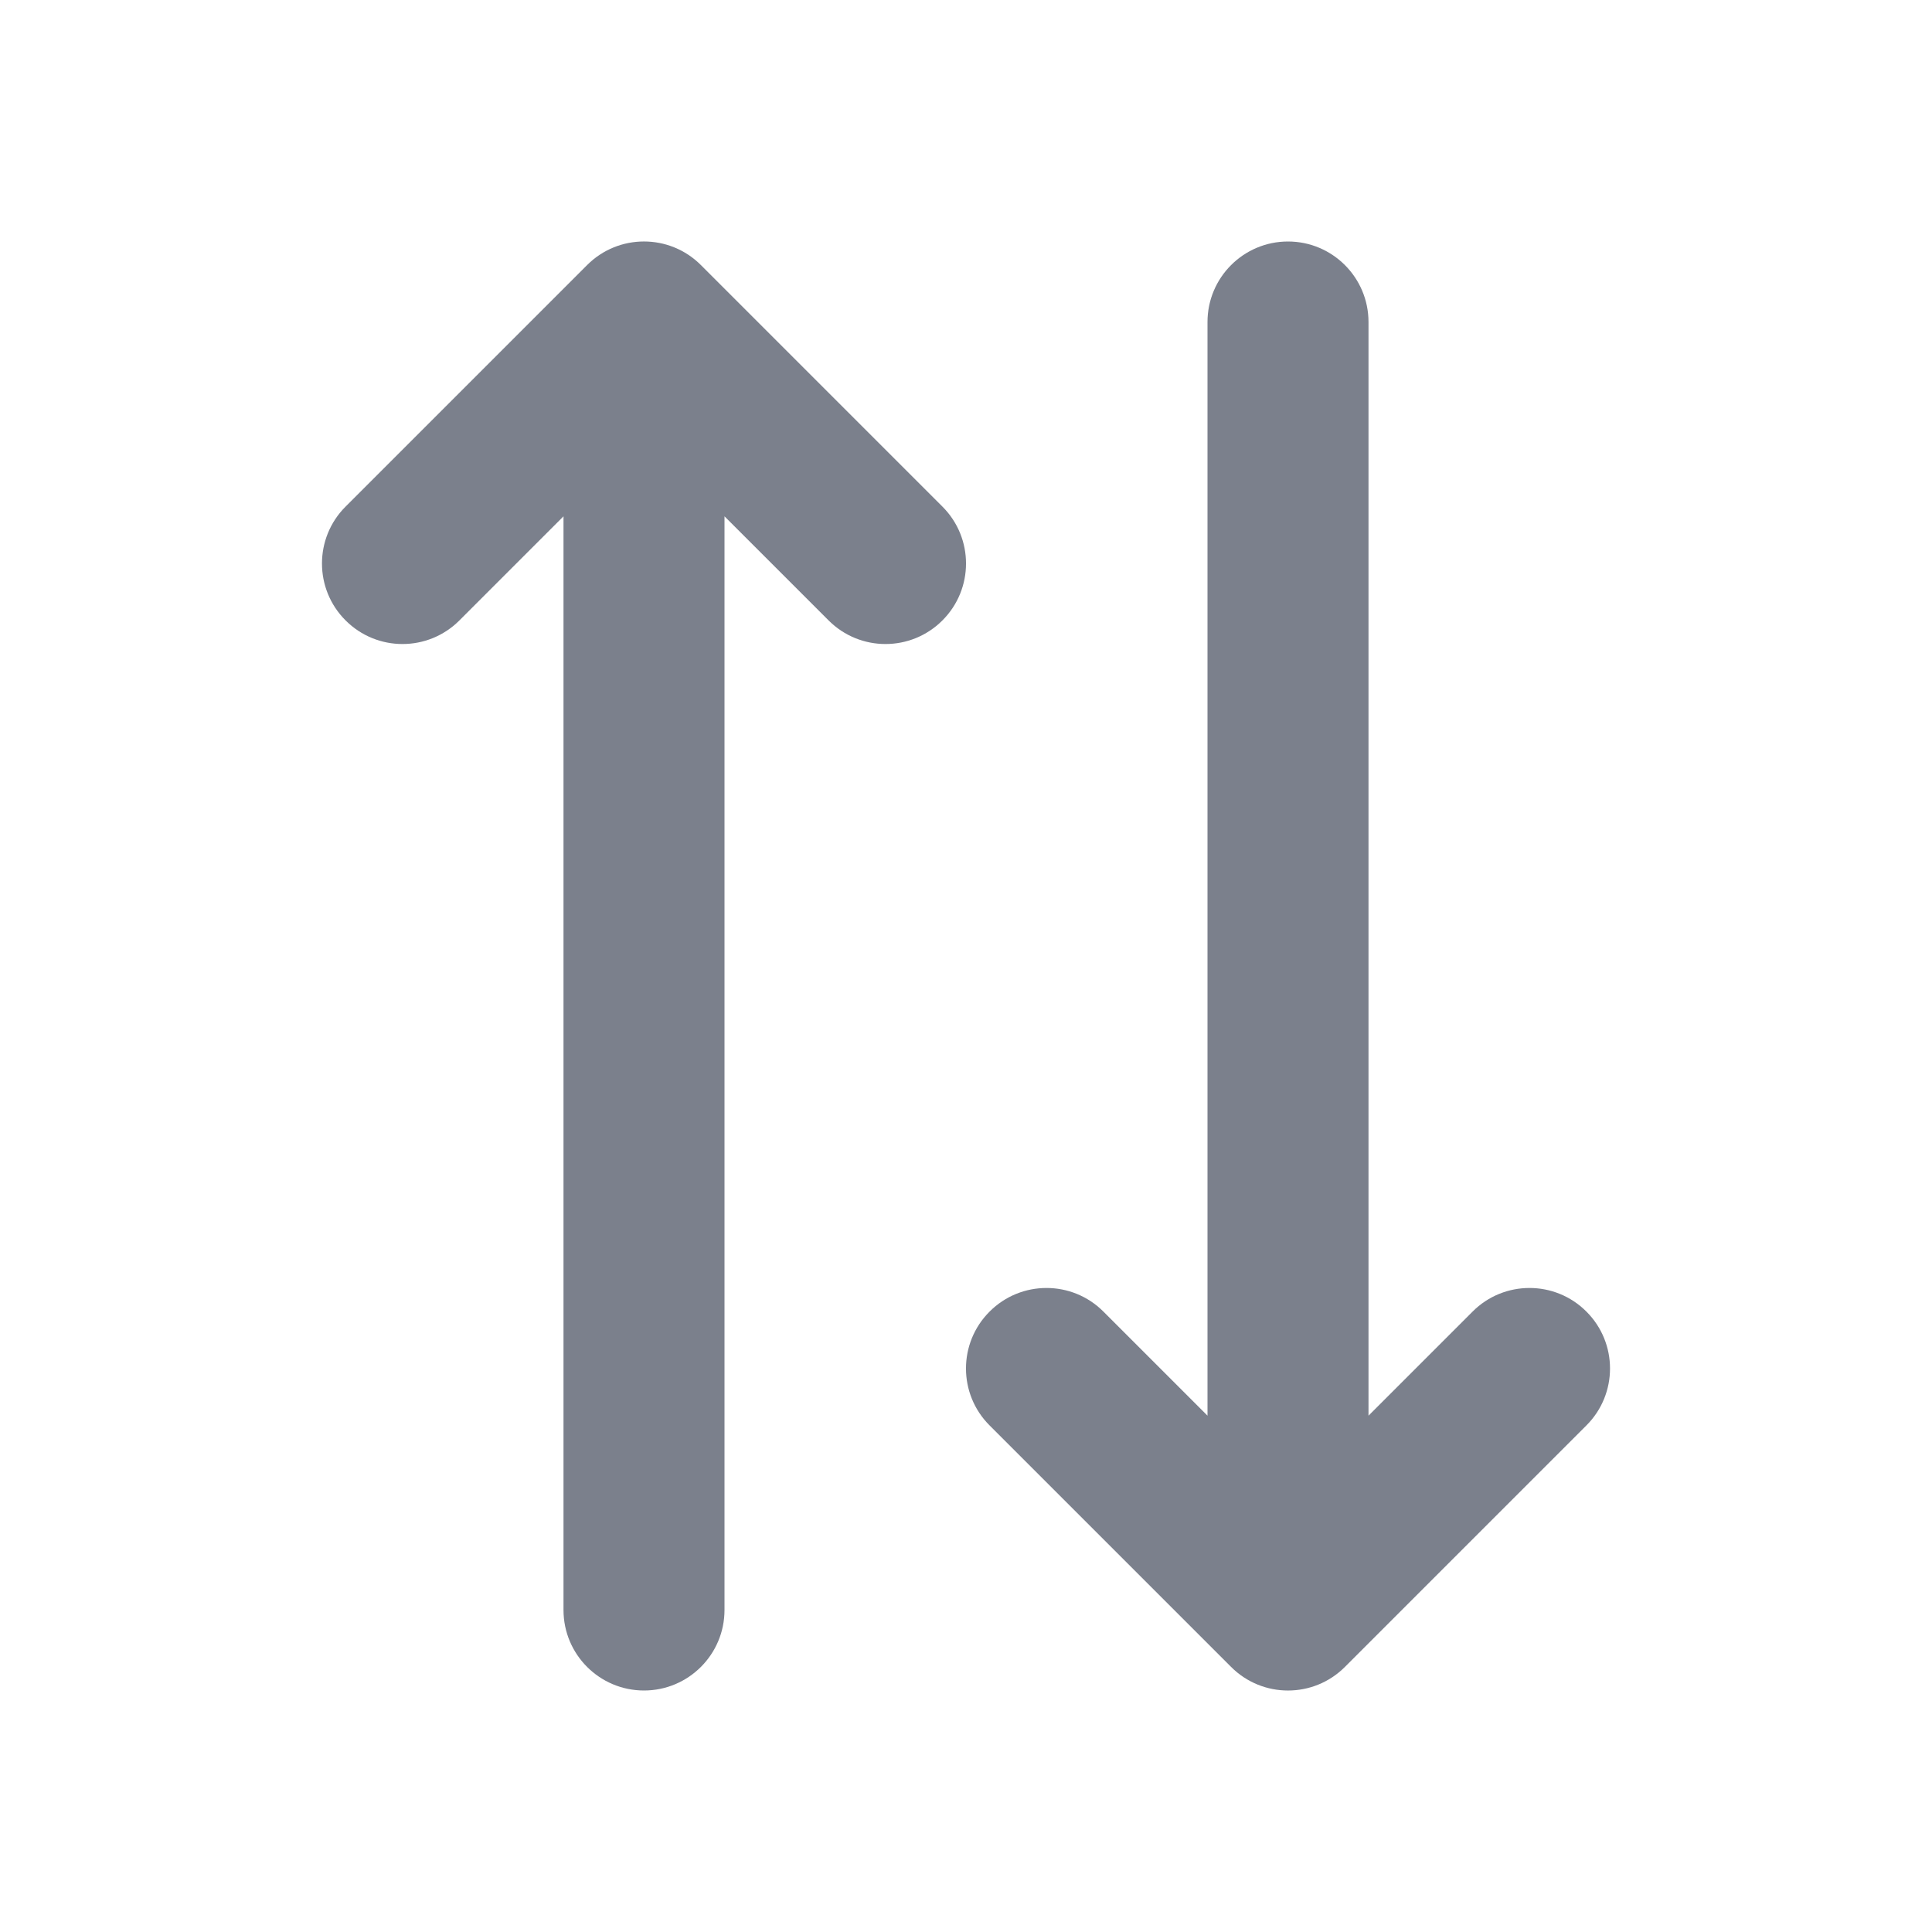 <svg width="24" height="24" viewBox="0 0 24 24" fill="none" xmlns="http://www.w3.org/2000/svg">
<path fill-rule="evenodd" clip-rule="evenodd" d="M7.293 3.293C7.683 2.902 8.317 2.902 8.707 3.293L11.707 6.293C12.098 6.683 12.098 7.317 11.707 7.707C11.317 8.098 10.683 8.098 10.293 7.707L9 6.414V20C9 20.552 8.552 21 8 21C7.448 21 7 20.552 7 20V6.414L5.707 7.707C5.317 8.098 4.683 8.098 4.293 7.707C3.902 7.317 3.902 6.683 4.293 6.293L7.293 3.293Z" fill="#7B808C"/>
<path fill-rule="evenodd" clip-rule="evenodd" d="M16.707 20.707C16.317 21.098 15.683 21.098 15.293 20.707L12.293 17.707C11.902 17.317 11.902 16.683 12.293 16.293C12.683 15.902 13.317 15.902 13.707 16.293L15 17.586V4C15 3.448 15.448 3 16 3C16.552 3 17 3.448 17 4V17.586L18.293 16.293C18.683 15.902 19.317 15.902 19.707 16.293C20.098 16.683 20.098 17.317 19.707 17.707L16.707 20.707Z" fill="#7B808C"/>
</svg>
